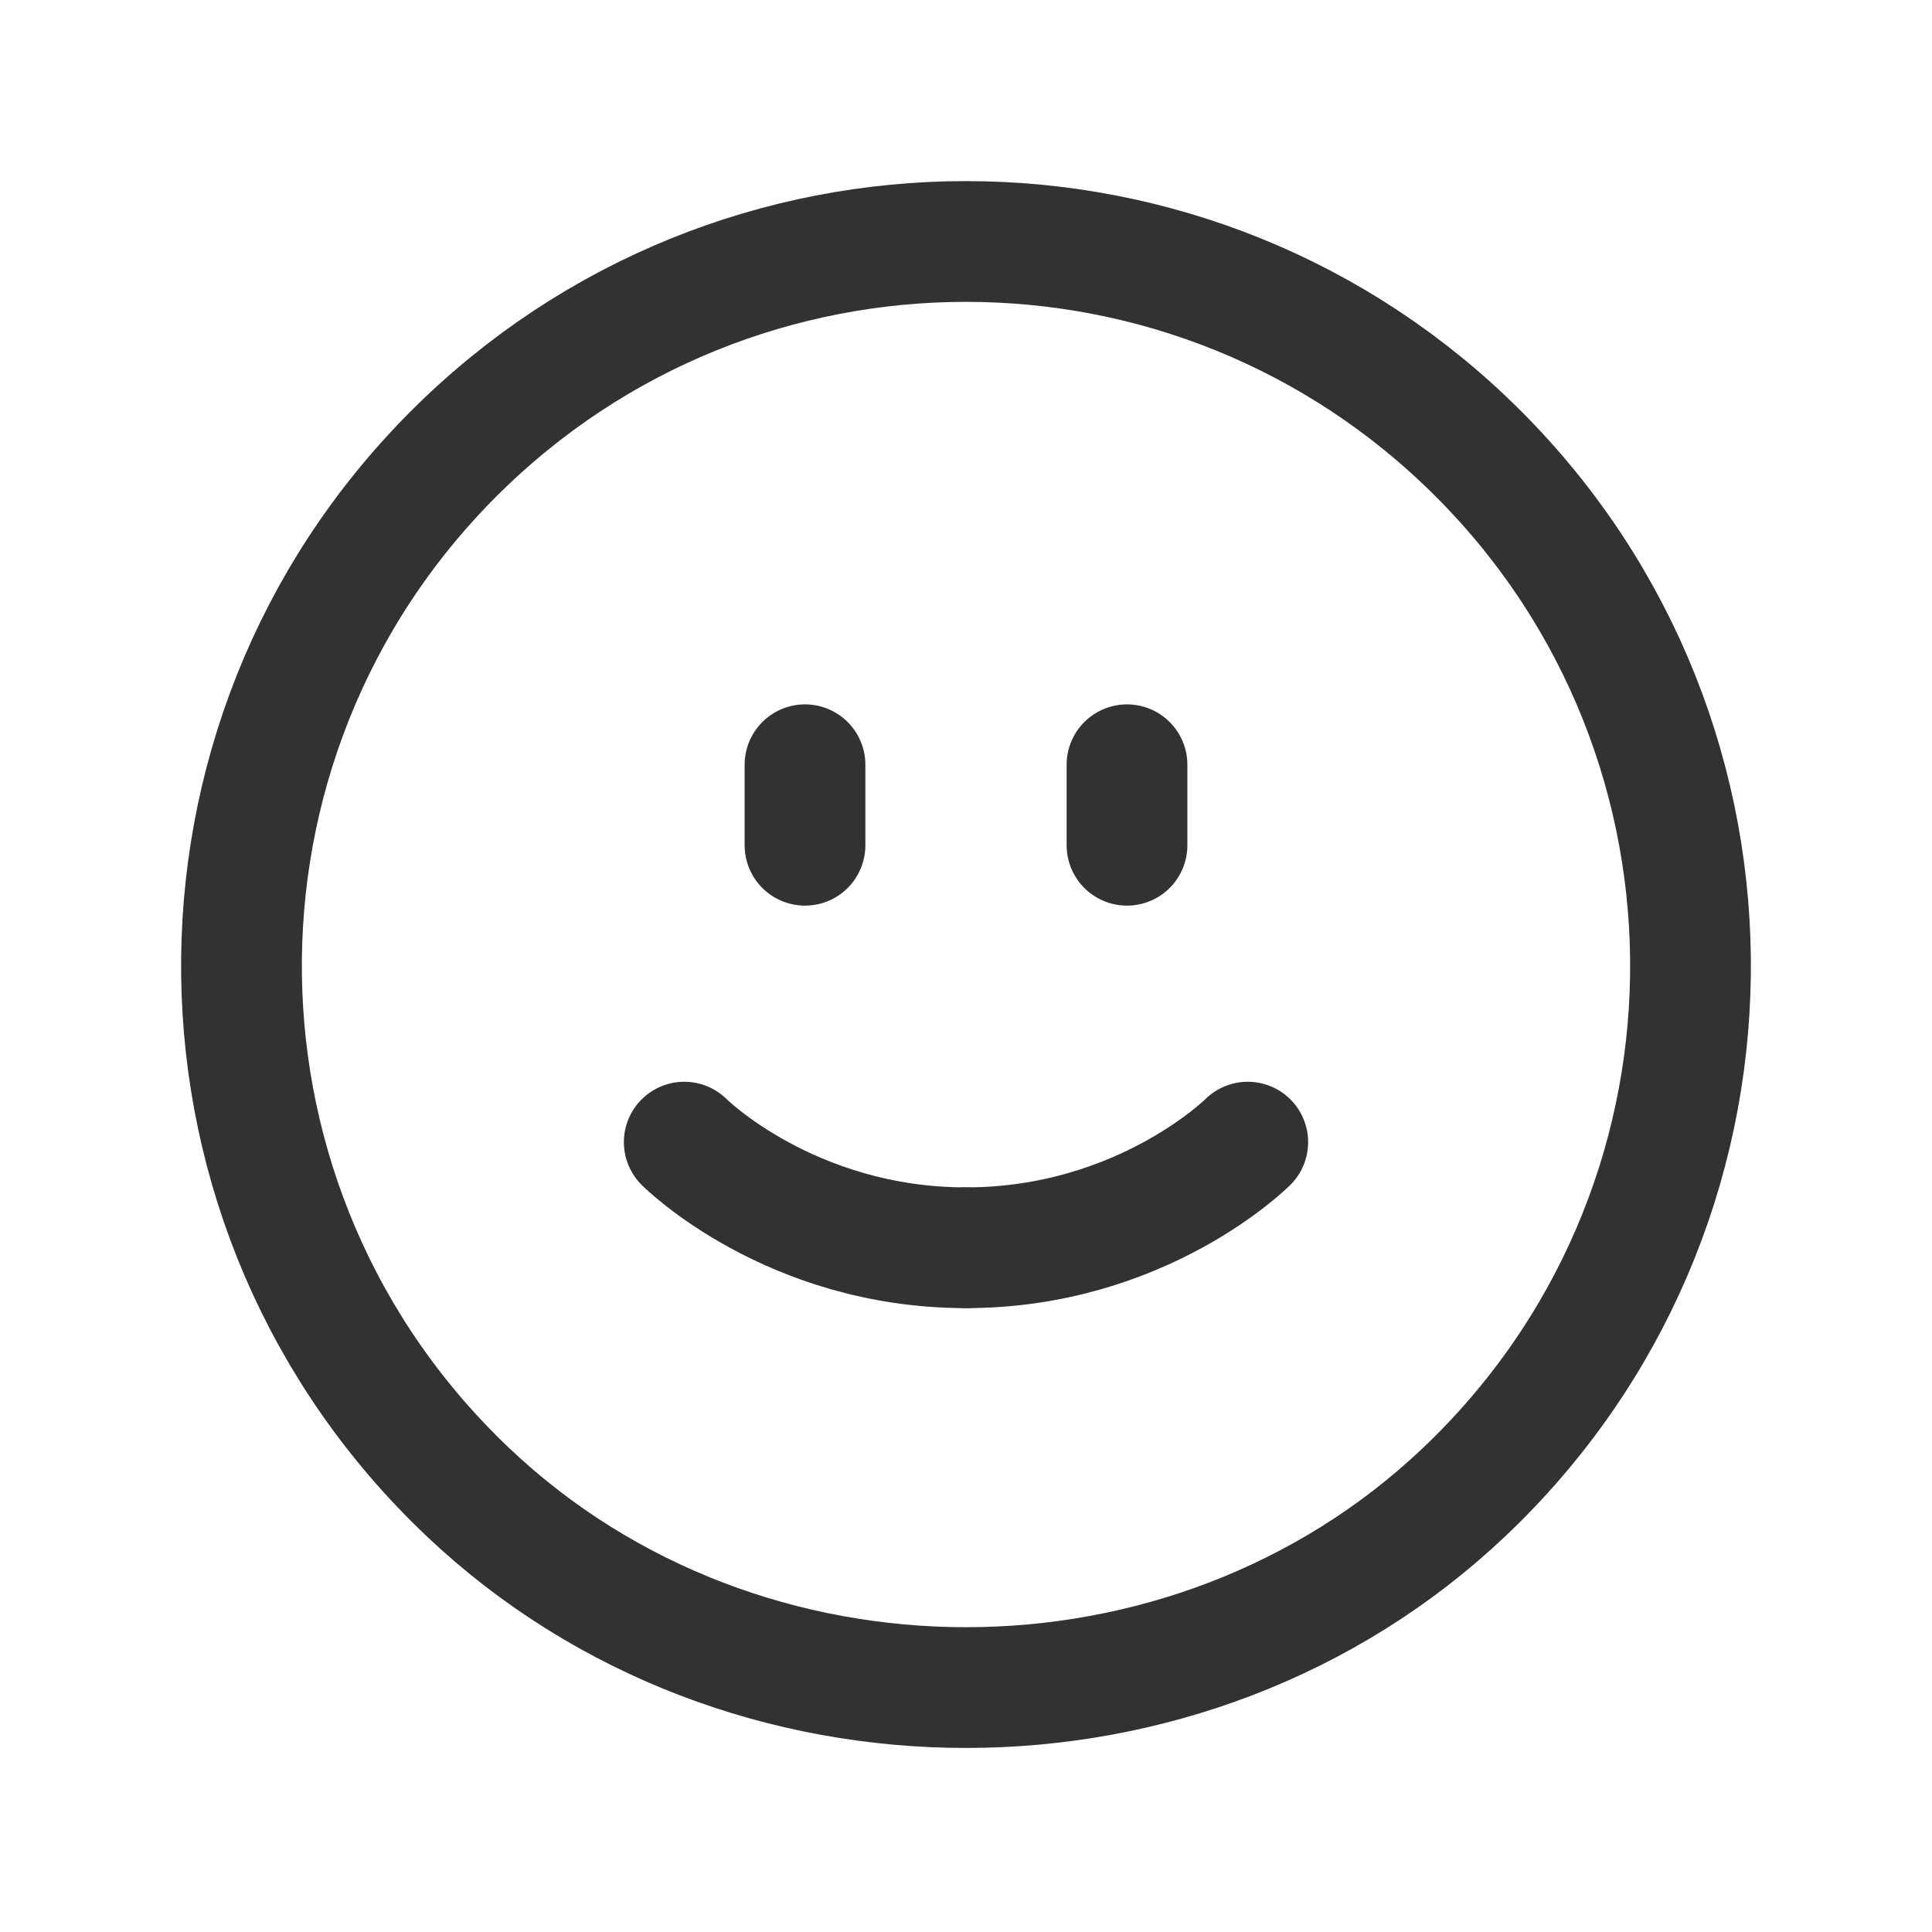 <svg width="24" height="24" viewBox="0 0 24 24" fill="none" xmlns="http://www.w3.org/2000/svg">
<path d="M18.364 5.636C21.939 9.211 21.878 15.044 18.181 18.542C14.768 21.771 9.232 21.771 5.819 18.542C2.122 15.044 2.061 9.211 5.636 5.636C9.151 2.121 14.849 2.121 18.364 5.636" stroke="#323232" stroke-width="1.5" stroke-linecap="round" stroke-linejoin="round"/>
<path d="M10 9.5V10.5" stroke="#323232" stroke-width="1.5" stroke-linecap="round" stroke-linejoin="round"/>
<path d="M14 9.5V10.5" stroke="#323232" stroke-width="1.5" stroke-linecap="round" stroke-linejoin="round"/>
<path d="M12 15.5C9.812 15.5 8.5 14.188 8.5 14.188" stroke="#323232" stroke-width="1.5" stroke-linecap="round" stroke-linejoin="round"/>
<path d="M15.5 14.188C15.5 14.188 14.188 15.5 12 15.5" stroke="#323232" stroke-width="1.5" stroke-linecap="round" stroke-linejoin="round"/>
</svg>
